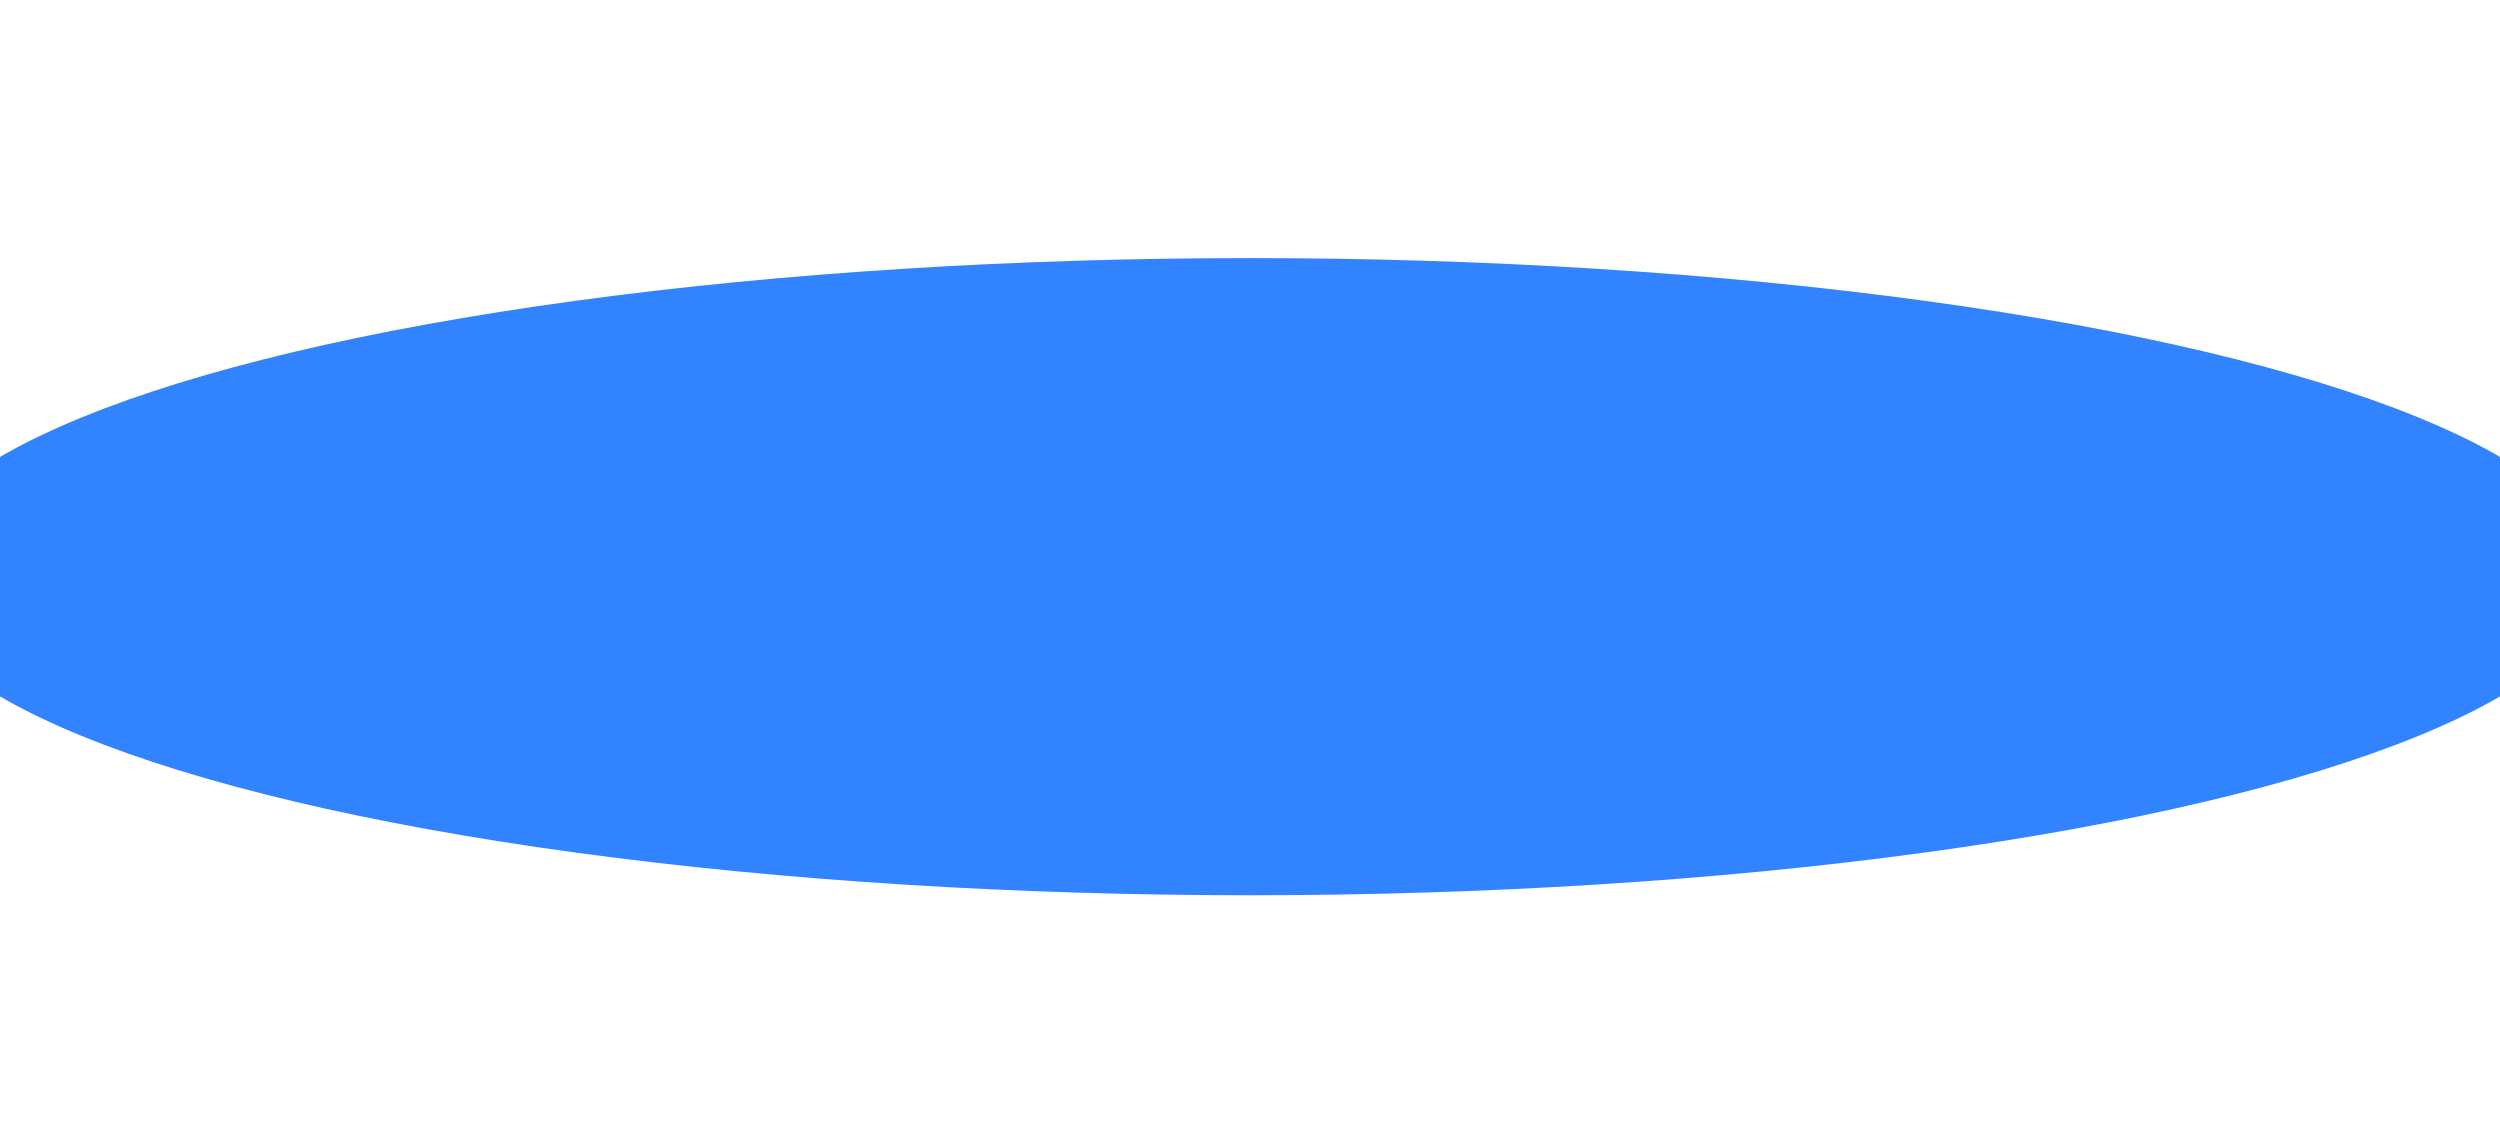 <svg width="1440" height="651" viewBox="0 0 1440 651" fill="none" xmlns="http://www.w3.org/2000/svg">
<g filter="url(#filter0_f_28_18)">
<ellipse cx="720" cy="332.165" rx="777" ry="183.5" fill="#3183FF"/>
</g>
<defs>
<filter id="filter0_f_28_18" x="-205" y="0.665" width="1850" height="663" filterUnits="userSpaceOnUse" color-interpolation-filters="sRGB">
<feFlood flood-opacity="0" result="BackgroundImageFix"/>
<feBlend mode="normal" in="SourceGraphic" in2="BackgroundImageFix" result="shape"/>
<feGaussianBlur stdDeviation="74" result="effect1_foregroundBlur_28_18"/>
</filter>
</defs>
</svg>
